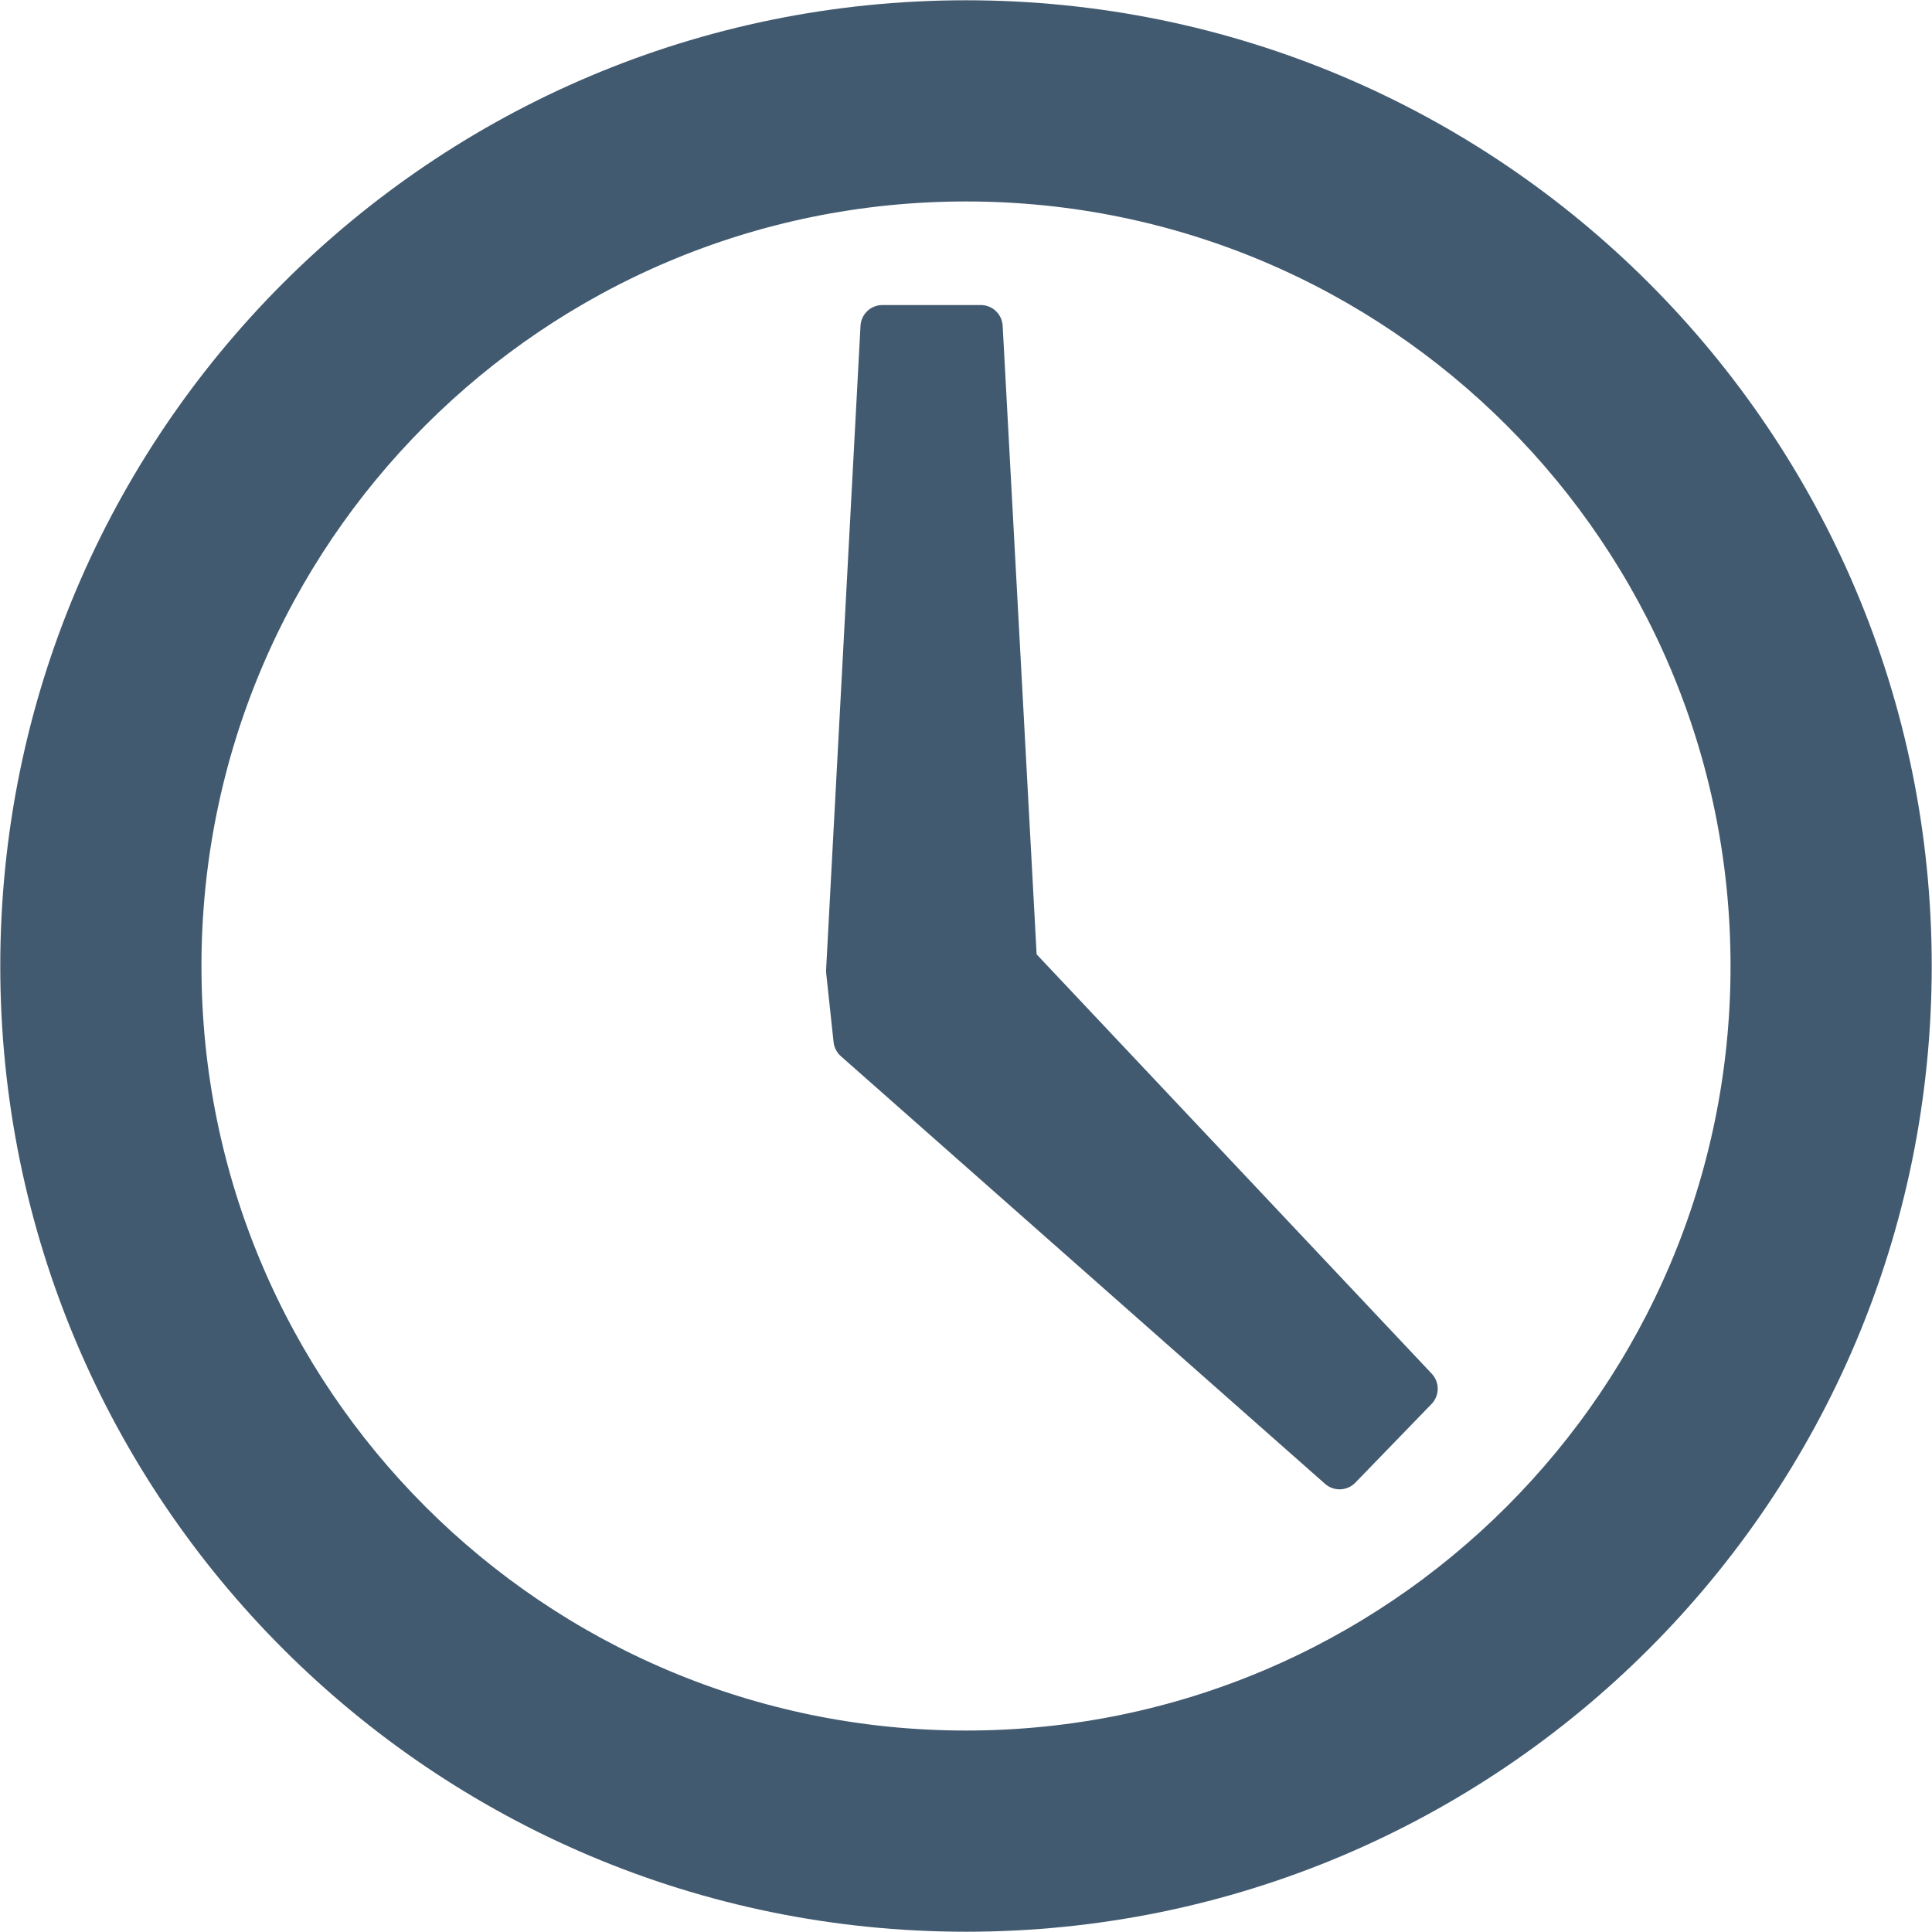 <svg xmlns="http://www.w3.org/2000/svg" x="0px" y="0px"
width="24" height="24"
viewBox="0 0 172 172"
style=" fill:#000000;"><g transform="translate(1.978,1.978) scale(0.977,0.977)"><g fill="none" fill-rule="nonzero" stroke="none" stroke-width="none" stroke-linecap="butt" stroke-linejoin="none" stroke-miterlimit="10" stroke-dasharray="" stroke-dashoffset="0" font-family="none" font-weight="none" font-size="none" text-anchor="none" style="mix-blend-mode: normal"><g id="original-icon 1" fill="#425a70" stroke="#425a70" stroke-width="4" stroke-linejoin="round"><path d="M172,86c0,47.507 -38.493,86 -86,86c-47.507,0 -86,-38.493 -86,-86c0,-47.507 38.493,-86 86,-86c47.507,0 86,38.493 86,86zM14.333,86c0,39.585 32.082,71.667 71.667,71.667c39.585,0 71.667,-32.082 71.667,-71.667c0,-39.585 -32.082,-71.667 -71.667,-71.667c-39.585,0 -71.667,32.082 -71.667,71.667zM87.344,27.771l3.135,58.005l36.505,38.745l-6.943,7.167l-44.12,-38.969l-0.672,-6.271l3.135,-58.677z"></path></g><path d="M0,172v-172h172v172z" fill="none" stroke="none" stroke-width="1" stroke-linejoin="miter"></path><g id="original-icon" fill="#425a70" stroke="none" stroke-width="1" stroke-linejoin="miter"><path d="M86,0c-47.507,0 -86,38.493 -86,86c0,47.507 38.493,86 86,86c47.507,0 86,-38.493 86,-86c0,-47.507 -38.493,-86 -86,-86zM86,14.333c39.585,0 71.667,32.082 71.667,71.667c0,39.585 -32.082,71.667 -71.667,71.667c-39.585,0 -71.667,-32.082 -71.667,-71.667c0,-39.585 32.082,-71.667 71.667,-71.667zM78.385,27.771l-3.135,58.677l0.672,6.271l44.12,38.969l6.943,-7.167l-36.505,-38.745l-3.135,-58.005z"></path></g><path d="" fill="none" stroke="none" stroke-width="1" stroke-linejoin="miter"></path></g></g></svg>